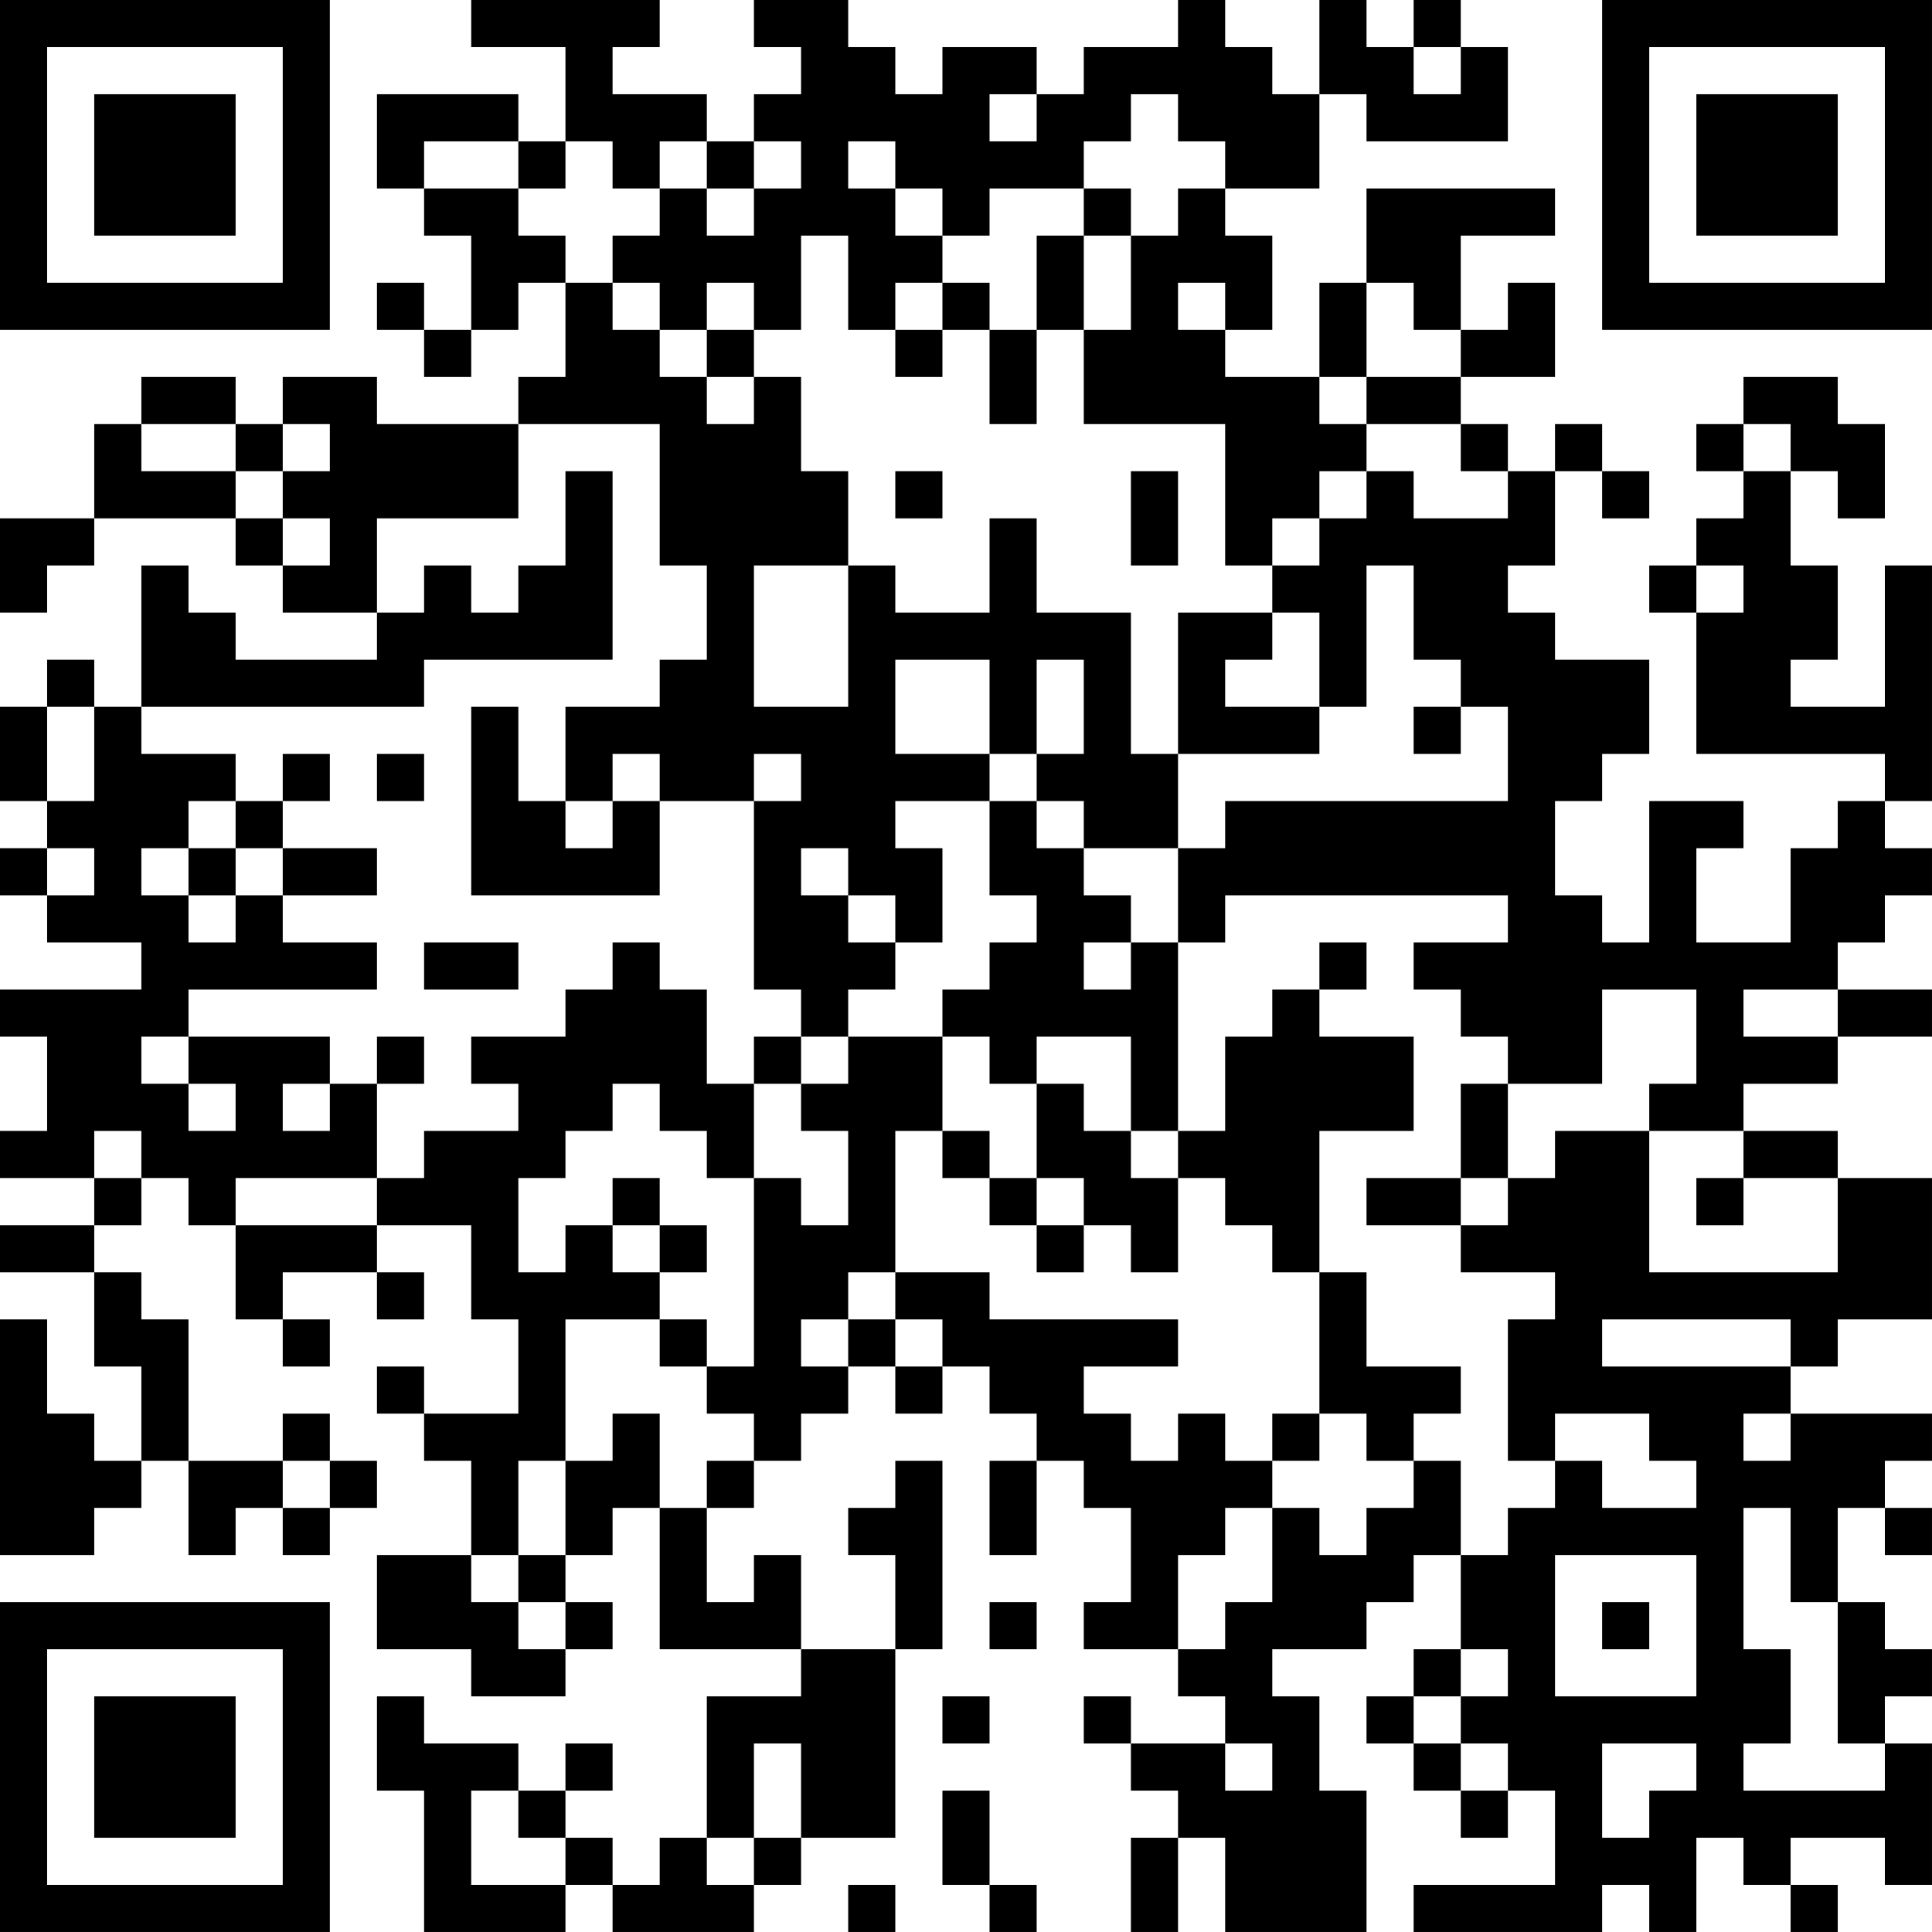 <?xml version="1.0" encoding="UTF-8"?>
<svg xmlns="http://www.w3.org/2000/svg" version="1.1" width="200" height="200" viewBox="0 0 200 200"><rect x="0" y="0" width="200" height="200" fill="#ffffff"/><g transform="scale(4.878)"><g transform="translate(0,0)"><path fill-rule="evenodd" d="M10 0L10 1L12 1L12 3L11 3L11 2L8 2L8 4L9 4L9 5L10 5L10 7L9 7L9 6L8 6L8 7L9 7L9 8L10 8L10 7L11 7L11 6L12 6L12 8L11 8L11 9L8 9L8 8L6 8L6 9L5 9L5 8L3 8L3 9L2 9L2 11L0 11L0 13L1 13L1 12L2 12L2 11L5 11L5 12L6 12L6 13L8 13L8 14L5 14L5 13L4 13L4 12L3 12L3 15L2 15L2 14L1 14L1 15L0 15L0 17L1 17L1 18L0 18L0 19L1 19L1 20L3 20L3 21L0 21L0 22L1 22L1 24L0 24L0 25L2 25L2 26L0 26L0 27L2 27L2 29L3 29L3 31L2 31L2 30L1 30L1 28L0 28L0 33L2 33L2 32L3 32L3 31L4 31L4 33L5 33L5 32L6 32L6 33L7 33L7 32L8 32L8 31L7 31L7 30L6 30L6 31L4 31L4 28L3 28L3 27L2 27L2 26L3 26L3 25L4 25L4 26L5 26L5 28L6 28L6 29L7 29L7 28L6 28L6 27L8 27L8 28L9 28L9 27L8 27L8 26L10 26L10 28L11 28L11 30L9 30L9 29L8 29L8 30L9 30L9 31L10 31L10 33L8 33L8 35L10 35L10 36L12 36L12 35L13 35L13 34L12 34L12 33L13 33L13 32L14 32L14 35L17 35L17 36L15 36L15 39L14 39L14 40L13 40L13 39L12 39L12 38L13 38L13 37L12 37L12 38L11 38L11 37L9 37L9 36L8 36L8 38L9 38L9 41L12 41L12 40L13 40L13 41L16 41L16 40L17 40L17 39L19 39L19 35L20 35L20 31L19 31L19 32L18 32L18 33L19 33L19 35L17 35L17 33L16 33L16 34L15 34L15 32L16 32L16 31L17 31L17 30L18 30L18 29L19 29L19 30L20 30L20 29L21 29L21 30L22 30L22 31L21 31L21 33L22 33L22 31L23 31L23 32L24 32L24 34L23 34L23 35L25 35L25 36L26 36L26 37L24 37L24 36L23 36L23 37L24 37L24 38L25 38L25 39L24 39L24 41L25 41L25 39L26 39L26 41L29 41L29 38L28 38L28 36L27 36L27 35L29 35L29 34L30 34L30 33L31 33L31 35L30 35L30 36L29 36L29 37L30 37L30 38L31 38L31 39L32 39L32 38L33 38L33 40L30 40L30 41L34 41L34 40L35 40L35 41L36 41L36 39L37 39L37 40L38 40L38 41L39 41L39 40L38 40L38 39L40 39L40 40L41 40L41 37L40 37L40 36L41 36L41 35L40 35L40 34L39 34L39 32L40 32L40 33L41 33L41 32L40 32L40 31L41 31L41 30L38 30L38 29L39 29L39 28L41 28L41 25L39 25L39 24L37 24L37 23L39 23L39 22L41 22L41 21L39 21L39 20L40 20L40 19L41 19L41 18L40 18L40 17L41 17L41 12L40 12L40 15L38 15L38 14L39 14L39 12L38 12L38 10L39 10L39 11L40 11L40 9L39 9L39 8L37 8L37 9L36 9L36 10L37 10L37 11L36 11L36 12L35 12L35 13L36 13L36 16L40 16L40 17L39 17L39 18L38 18L38 20L36 20L36 18L37 18L37 17L35 17L35 20L34 20L34 19L33 19L33 17L34 17L34 16L35 16L35 14L33 14L33 13L32 13L32 12L33 12L33 10L34 10L34 11L35 11L35 10L34 10L34 9L33 9L33 10L32 10L32 9L31 9L31 8L33 8L33 6L32 6L32 7L31 7L31 5L33 5L33 4L29 4L29 6L28 6L28 8L26 8L26 7L27 7L27 5L26 5L26 4L28 4L28 2L29 2L29 3L32 3L32 1L31 1L31 0L30 0L30 1L29 1L29 0L28 0L28 2L27 2L27 1L26 1L26 0L25 0L25 1L23 1L23 2L22 2L22 1L20 1L20 2L19 2L19 1L18 1L18 0L16 0L16 1L17 1L17 2L16 2L16 3L15 3L15 2L13 2L13 1L14 1L14 0ZM30 1L30 2L31 2L31 1ZM21 2L21 3L22 3L22 2ZM24 2L24 3L23 3L23 4L21 4L21 5L20 5L20 4L19 4L19 3L18 3L18 4L19 4L19 5L20 5L20 6L19 6L19 7L18 7L18 5L17 5L17 7L16 7L16 6L15 6L15 7L14 7L14 6L13 6L13 5L14 5L14 4L15 4L15 5L16 5L16 4L17 4L17 3L16 3L16 4L15 4L15 3L14 3L14 4L13 4L13 3L12 3L12 4L11 4L11 3L9 3L9 4L11 4L11 5L12 5L12 6L13 6L13 7L14 7L14 8L15 8L15 9L16 9L16 8L17 8L17 10L18 10L18 12L16 12L16 15L18 15L18 12L19 12L19 13L21 13L21 11L22 11L22 13L24 13L24 16L25 16L25 18L23 18L23 17L22 17L22 16L23 16L23 14L22 14L22 16L21 16L21 14L19 14L19 16L21 16L21 17L19 17L19 18L20 18L20 20L19 20L19 19L18 19L18 18L17 18L17 19L18 19L18 20L19 20L19 21L18 21L18 22L17 22L17 21L16 21L16 17L17 17L17 16L16 16L16 17L14 17L14 16L13 16L13 17L12 17L12 15L14 15L14 14L15 14L15 12L14 12L14 9L11 9L11 11L8 11L8 13L9 13L9 12L10 12L10 13L11 13L11 12L12 12L12 10L13 10L13 14L9 14L9 15L3 15L3 16L5 16L5 17L4 17L4 18L3 18L3 19L4 19L4 20L5 20L5 19L6 19L6 20L8 20L8 21L4 21L4 22L3 22L3 23L4 23L4 24L5 24L5 23L4 23L4 22L7 22L7 23L6 23L6 24L7 24L7 23L8 23L8 25L5 25L5 26L8 26L8 25L9 25L9 24L11 24L11 23L10 23L10 22L12 22L12 21L13 21L13 20L14 20L14 21L15 21L15 23L16 23L16 25L15 25L15 24L14 24L14 23L13 23L13 24L12 24L12 25L11 25L11 27L12 27L12 26L13 26L13 27L14 27L14 28L12 28L12 31L11 31L11 33L10 33L10 34L11 34L11 35L12 35L12 34L11 34L11 33L12 33L12 31L13 31L13 30L14 30L14 32L15 32L15 31L16 31L16 30L15 30L15 29L16 29L16 25L17 25L17 26L18 26L18 24L17 24L17 23L18 23L18 22L20 22L20 24L19 24L19 27L18 27L18 28L17 28L17 29L18 29L18 28L19 28L19 29L20 29L20 28L19 28L19 27L21 27L21 28L25 28L25 29L23 29L23 30L24 30L24 31L25 31L25 30L26 30L26 31L27 31L27 32L26 32L26 33L25 33L25 35L26 35L26 34L27 34L27 32L28 32L28 33L29 33L29 32L30 32L30 31L31 31L31 33L32 33L32 32L33 32L33 31L34 31L34 32L36 32L36 31L35 31L35 30L33 30L33 31L32 31L32 28L33 28L33 27L31 27L31 26L32 26L32 25L33 25L33 24L35 24L35 27L39 27L39 25L37 25L37 24L35 24L35 23L36 23L36 21L34 21L34 23L32 23L32 22L31 22L31 21L30 21L30 20L32 20L32 19L26 19L26 20L25 20L25 18L26 18L26 17L32 17L32 15L31 15L31 14L30 14L30 12L29 12L29 15L28 15L28 13L27 13L27 12L28 12L28 11L29 11L29 10L30 10L30 11L32 11L32 10L31 10L31 9L29 9L29 8L31 8L31 7L30 7L30 6L29 6L29 8L28 8L28 9L29 9L29 10L28 10L28 11L27 11L27 12L26 12L26 9L23 9L23 7L24 7L24 5L25 5L25 4L26 4L26 3L25 3L25 2ZM23 4L23 5L22 5L22 7L21 7L21 6L20 6L20 7L19 7L19 8L20 8L20 7L21 7L21 9L22 9L22 7L23 7L23 5L24 5L24 4ZM25 6L25 7L26 7L26 6ZM15 7L15 8L16 8L16 7ZM3 9L3 10L5 10L5 11L6 11L6 12L7 12L7 11L6 11L6 10L7 10L7 9L6 9L6 10L5 10L5 9ZM37 9L37 10L38 10L38 9ZM19 10L19 11L20 11L20 10ZM24 10L24 12L25 12L25 10ZM36 12L36 13L37 13L37 12ZM25 13L25 16L28 16L28 15L26 15L26 14L27 14L27 13ZM1 15L1 17L2 17L2 15ZM10 15L10 19L14 19L14 17L13 17L13 18L12 18L12 17L11 17L11 15ZM30 15L30 16L31 16L31 15ZM6 16L6 17L5 17L5 18L4 18L4 19L5 19L5 18L6 18L6 19L8 19L8 18L6 18L6 17L7 17L7 16ZM8 16L8 17L9 17L9 16ZM21 17L21 19L22 19L22 20L21 20L21 21L20 21L20 22L21 22L21 23L22 23L22 25L21 25L21 24L20 24L20 25L21 25L21 26L22 26L22 27L23 27L23 26L24 26L24 27L25 27L25 25L26 25L26 26L27 26L27 27L28 27L28 30L27 30L27 31L28 31L28 30L29 30L29 31L30 31L30 30L31 30L31 29L29 29L29 27L28 27L28 24L30 24L30 22L28 22L28 21L29 21L29 20L28 20L28 21L27 21L27 22L26 22L26 24L25 24L25 20L24 20L24 19L23 19L23 18L22 18L22 17ZM1 18L1 19L2 19L2 18ZM9 20L9 21L11 21L11 20ZM23 20L23 21L24 21L24 20ZM37 21L37 22L39 22L39 21ZM8 22L8 23L9 23L9 22ZM16 22L16 23L17 23L17 22ZM22 22L22 23L23 23L23 24L24 24L24 25L25 25L25 24L24 24L24 22ZM31 23L31 25L29 25L29 26L31 26L31 25L32 25L32 23ZM2 24L2 25L3 25L3 24ZM13 25L13 26L14 26L14 27L15 27L15 26L14 26L14 25ZM22 25L22 26L23 26L23 25ZM36 25L36 26L37 26L37 25ZM14 28L14 29L15 29L15 28ZM34 28L34 29L38 29L38 28ZM37 30L37 31L38 31L38 30ZM6 31L6 32L7 32L7 31ZM37 32L37 35L38 35L38 37L37 37L37 38L40 38L40 37L39 37L39 34L38 34L38 32ZM33 33L33 36L36 36L36 33ZM21 34L21 35L22 35L22 34ZM34 34L34 35L35 35L35 34ZM31 35L31 36L30 36L30 37L31 37L31 38L32 38L32 37L31 37L31 36L32 36L32 35ZM20 36L20 37L21 37L21 36ZM16 37L16 39L15 39L15 40L16 40L16 39L17 39L17 37ZM26 37L26 38L27 38L27 37ZM34 37L34 39L35 39L35 38L36 38L36 37ZM10 38L10 40L12 40L12 39L11 39L11 38ZM20 38L20 40L21 40L21 41L22 41L22 40L21 40L21 38ZM18 40L18 41L19 41L19 40ZM0 0L0 7L7 7L7 0ZM1 1L1 6L6 6L6 1ZM2 2L2 5L5 5L5 2ZM34 0L34 7L41 7L41 0ZM35 1L35 6L40 6L40 1ZM36 2L36 5L39 5L39 2ZM0 34L0 41L7 41L7 34ZM1 35L1 40L6 40L6 35ZM2 36L2 39L5 39L5 36Z" fill="#000000"/></g></g></svg>
